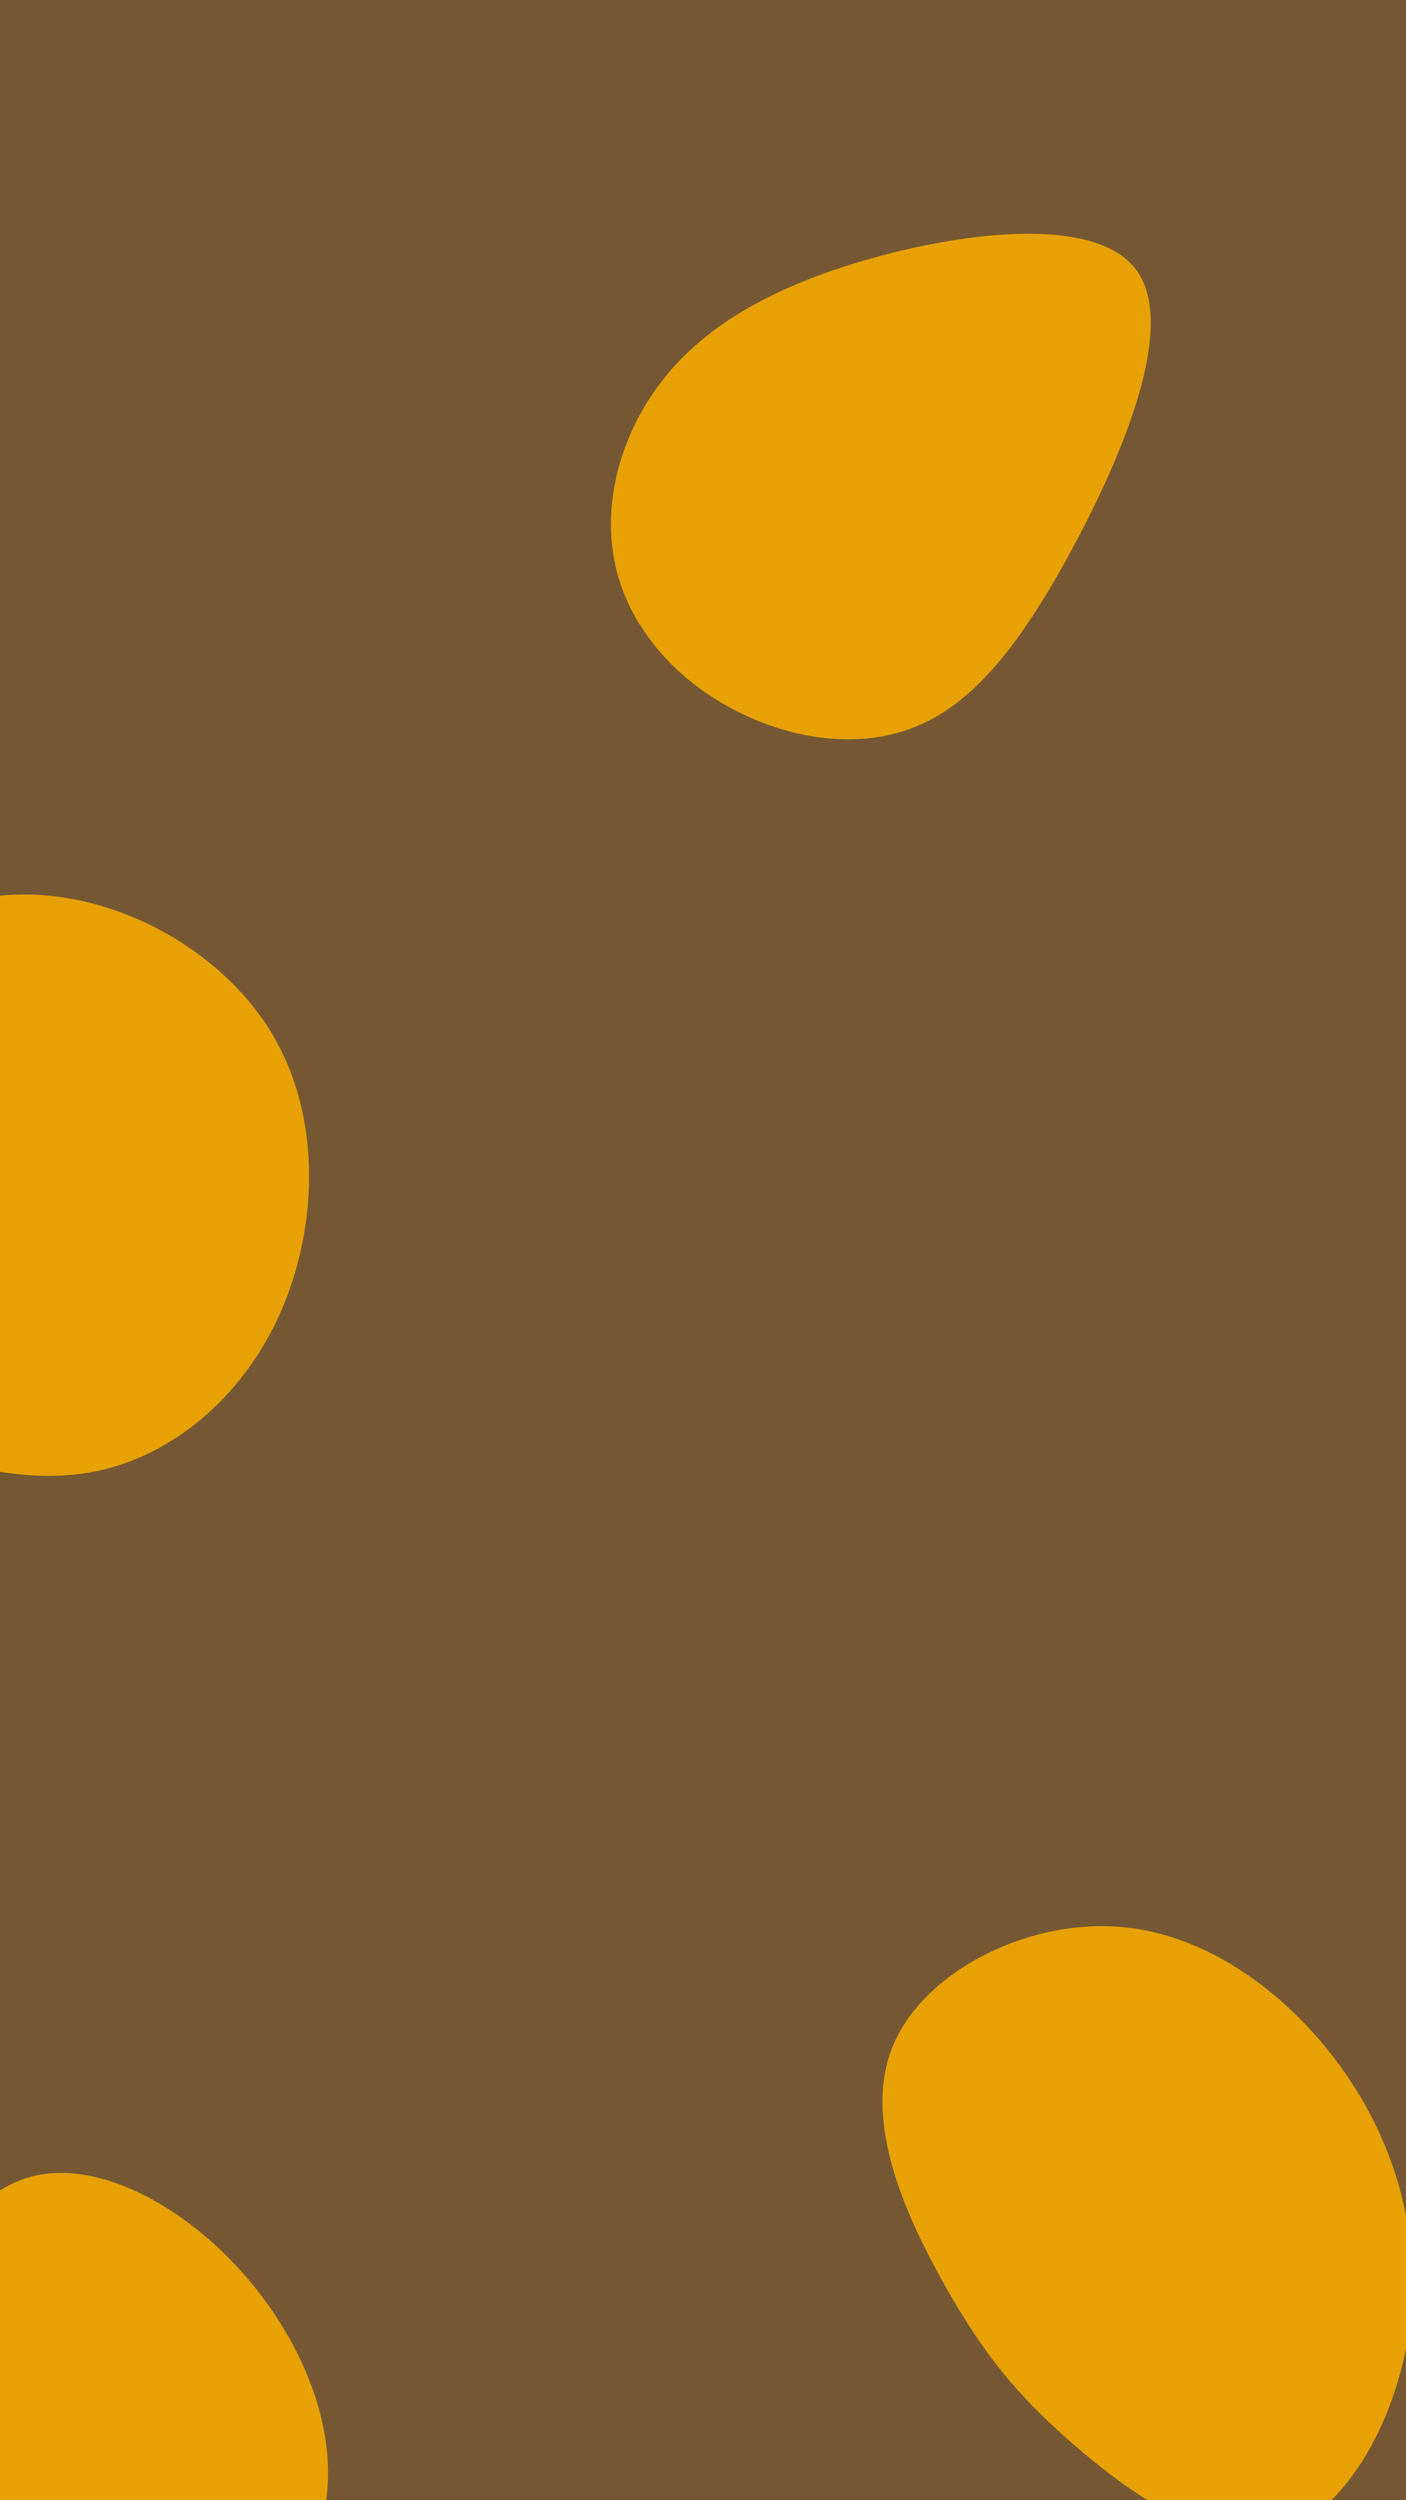 <svg id="visual" viewBox="0 0 540 960" width="540" height="960" xmlns="http://www.w3.org/2000/svg" xmlns:xlink="http://www.w3.org/1999/xlink" version="1.1"><rect width="540" height="960" fill="#755833"></rect><g><g transform="translate(313 203)"><path d="M123.3 -99.5C139.4 -78.1 118.1 -28 98.5 8.3C78.9 44.5 61 67 38.7 76C16.4 85.1 -10.2 80.7 -31.9 69.1C-53.6 57.6 -70.3 38.7 -76.1 16.5C-81.8 -5.7 -76.5 -31.2 -62 -52.3C-47.5 -73.4 -23.7 -89.9 14.9 -101.8C53.6 -113.7 107.2 -121 123.3 -99.5Z" fill="#E7A105"></path></g><g transform="translate(433 873)"><path d="M85.8 -73.8C106 -43.1 113.5 -7.7 107.4 26.6C101.2 60.9 81.3 94.3 56.1 100C31 105.8 0.5 84 -21 65.3C-42.5 46.6 -55.1 31 -69.9 4.9C-84.7 -21.3 -101.7 -58 -90.4 -86.6C-79.2 -115.3 -39.6 -135.9 -3.4 -133.2C32.8 -130.5 65.6 -104.5 85.8 -73.8Z" fill="#E7A105"></path></g><g transform="translate(5 938)"><path d="M87.4 -66.2C111 -40.1 126.3 -3.9 119.3 27.3C112.2 58.5 82.8 84.6 48.7 101C14.6 117.3 -24.1 123.8 -53.1 110C-82.2 96.1 -101.6 61.9 -99.5 33.5C-97.3 5.2 -73.6 -17.3 -53.4 -42.7C-33.3 -68.1 -16.6 -96.3 7.6 -102.4C31.9 -108.5 63.7 -92.4 87.4 -66.2Z" fill="#E7A105"></path></g><g transform="translate(1 485)"><path d="M102.8 -89.2C122.7 -57 121 -14.9 107.6 16.9C94.3 48.7 69.2 70.2 43.4 78C17.5 85.9 -9.1 80.1 -40.2 70.2C-71.4 60.3 -107 46.4 -119 19.7C-131 -7 -119.4 -46.5 -95.6 -79.5C-71.9 -112.6 -35.9 -139.2 2.8 -141.4C41.5 -143.7 82.9 -121.4 102.8 -89.2Z" fill="#E7A105"></path></g></g></svg>